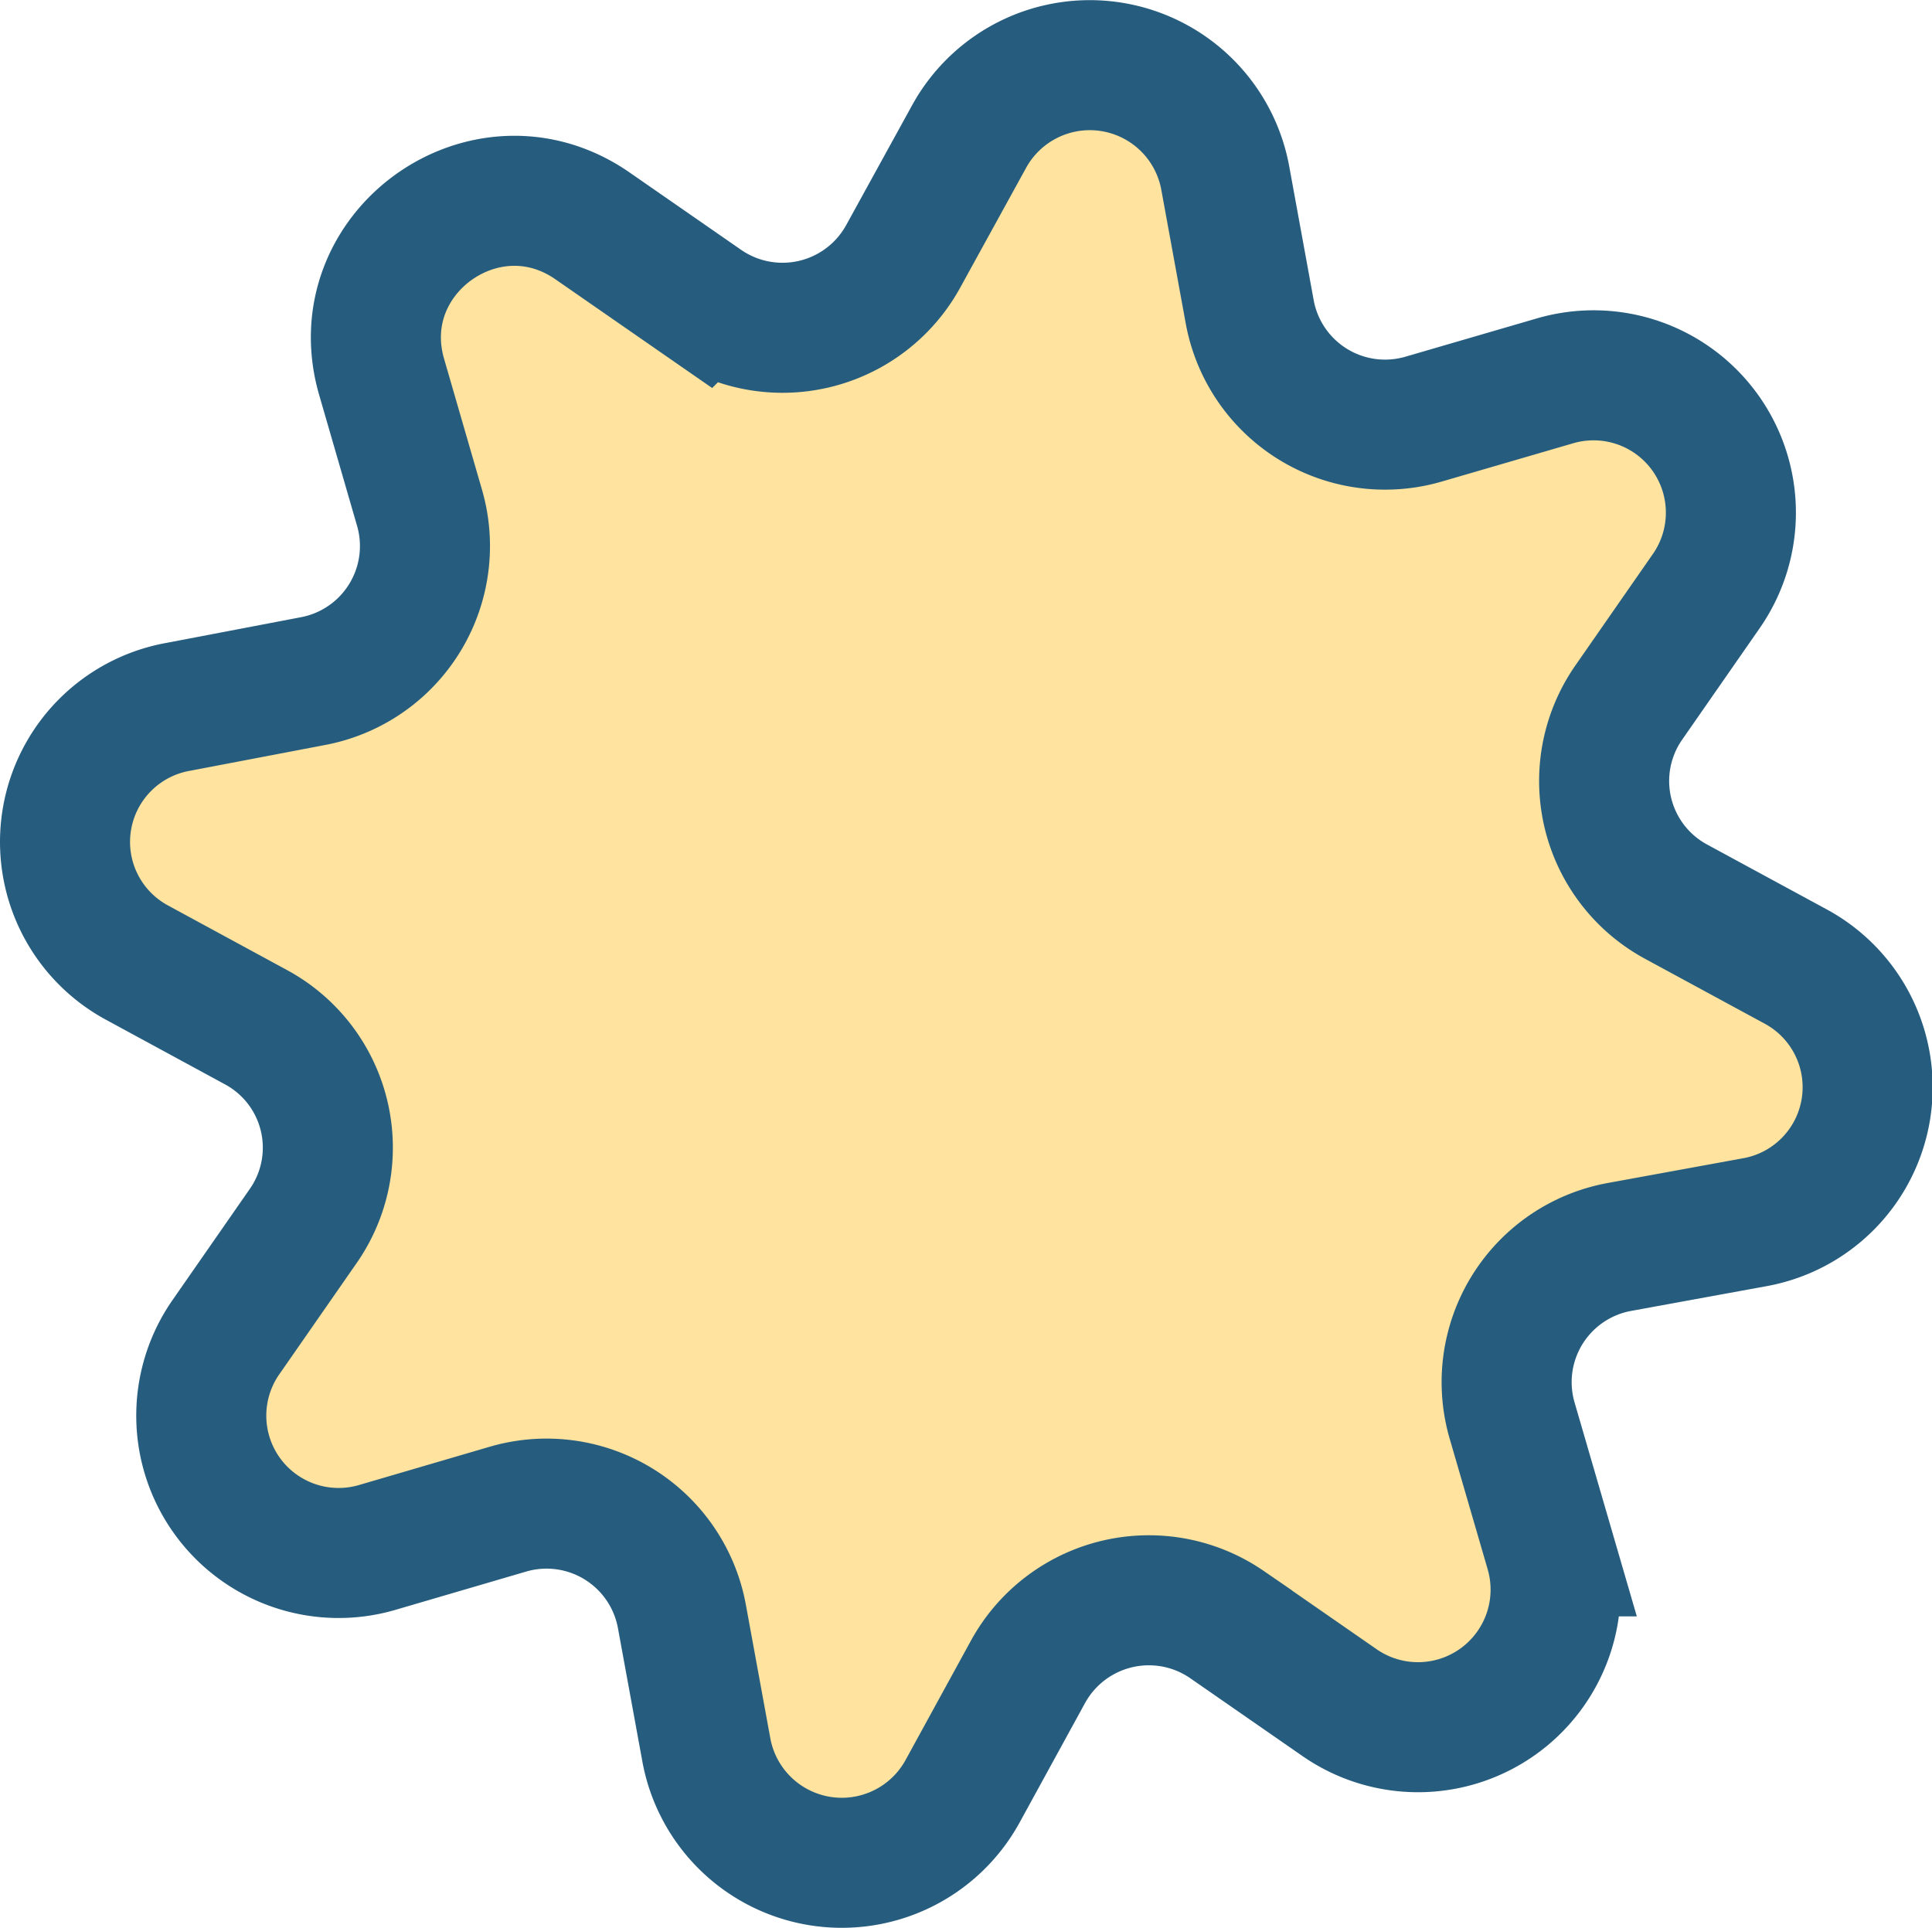 <svg xmlns="http://www.w3.org/2000/svg" viewBox="0 0 148.56 148.26"><defs><style>.cls-1{fill:#ffe39e;stroke:#265d7f;stroke-miterlimit:10;stroke-width:10px;}</style></defs><g id="Layer_2" data-name="Layer 2"><g id="Layer_16" data-name="Layer 16"><path class="cls-1" d="M69.47,19.68l5.06-9.2a10.59,10.59,0,0,1,19.68,3.18L96.1,24a10.58,10.58,0,0,0,13.37,8.23l10.09-2.94a10.56,10.56,0,0,1,11.66,16.14l-6,8.63a10.55,10.55,0,0,0,3.61,15.25l9.22,5A10.55,10.55,0,0,1,134.87,94l-10.34,1.89a10.57,10.57,0,0,0-8.26,13.34l2.93,10.07A10.58,10.58,0,0,1,103,130.93l-8.65-6a10.6,10.6,0,0,0-15.29,3.61L74,137.78a10.59,10.59,0,0,1-19.68-3.18l-1.89-10.32a10.58,10.58,0,0,0-13.36-8.23L29,119a10.56,10.56,0,0,1-11.65-16.14l6-8.63A10.53,10.53,0,0,0,19.7,79l-9.21-5a10.55,10.55,0,0,1,3.19-19.64L24,52.39a10.57,10.57,0,0,0,8.26-13.34L29.35,29c-2.78-9.54,8-17.29,16.18-11.65l8.65,6A10.59,10.59,0,0,0,69.47,19.68Z"/></g></g></svg>